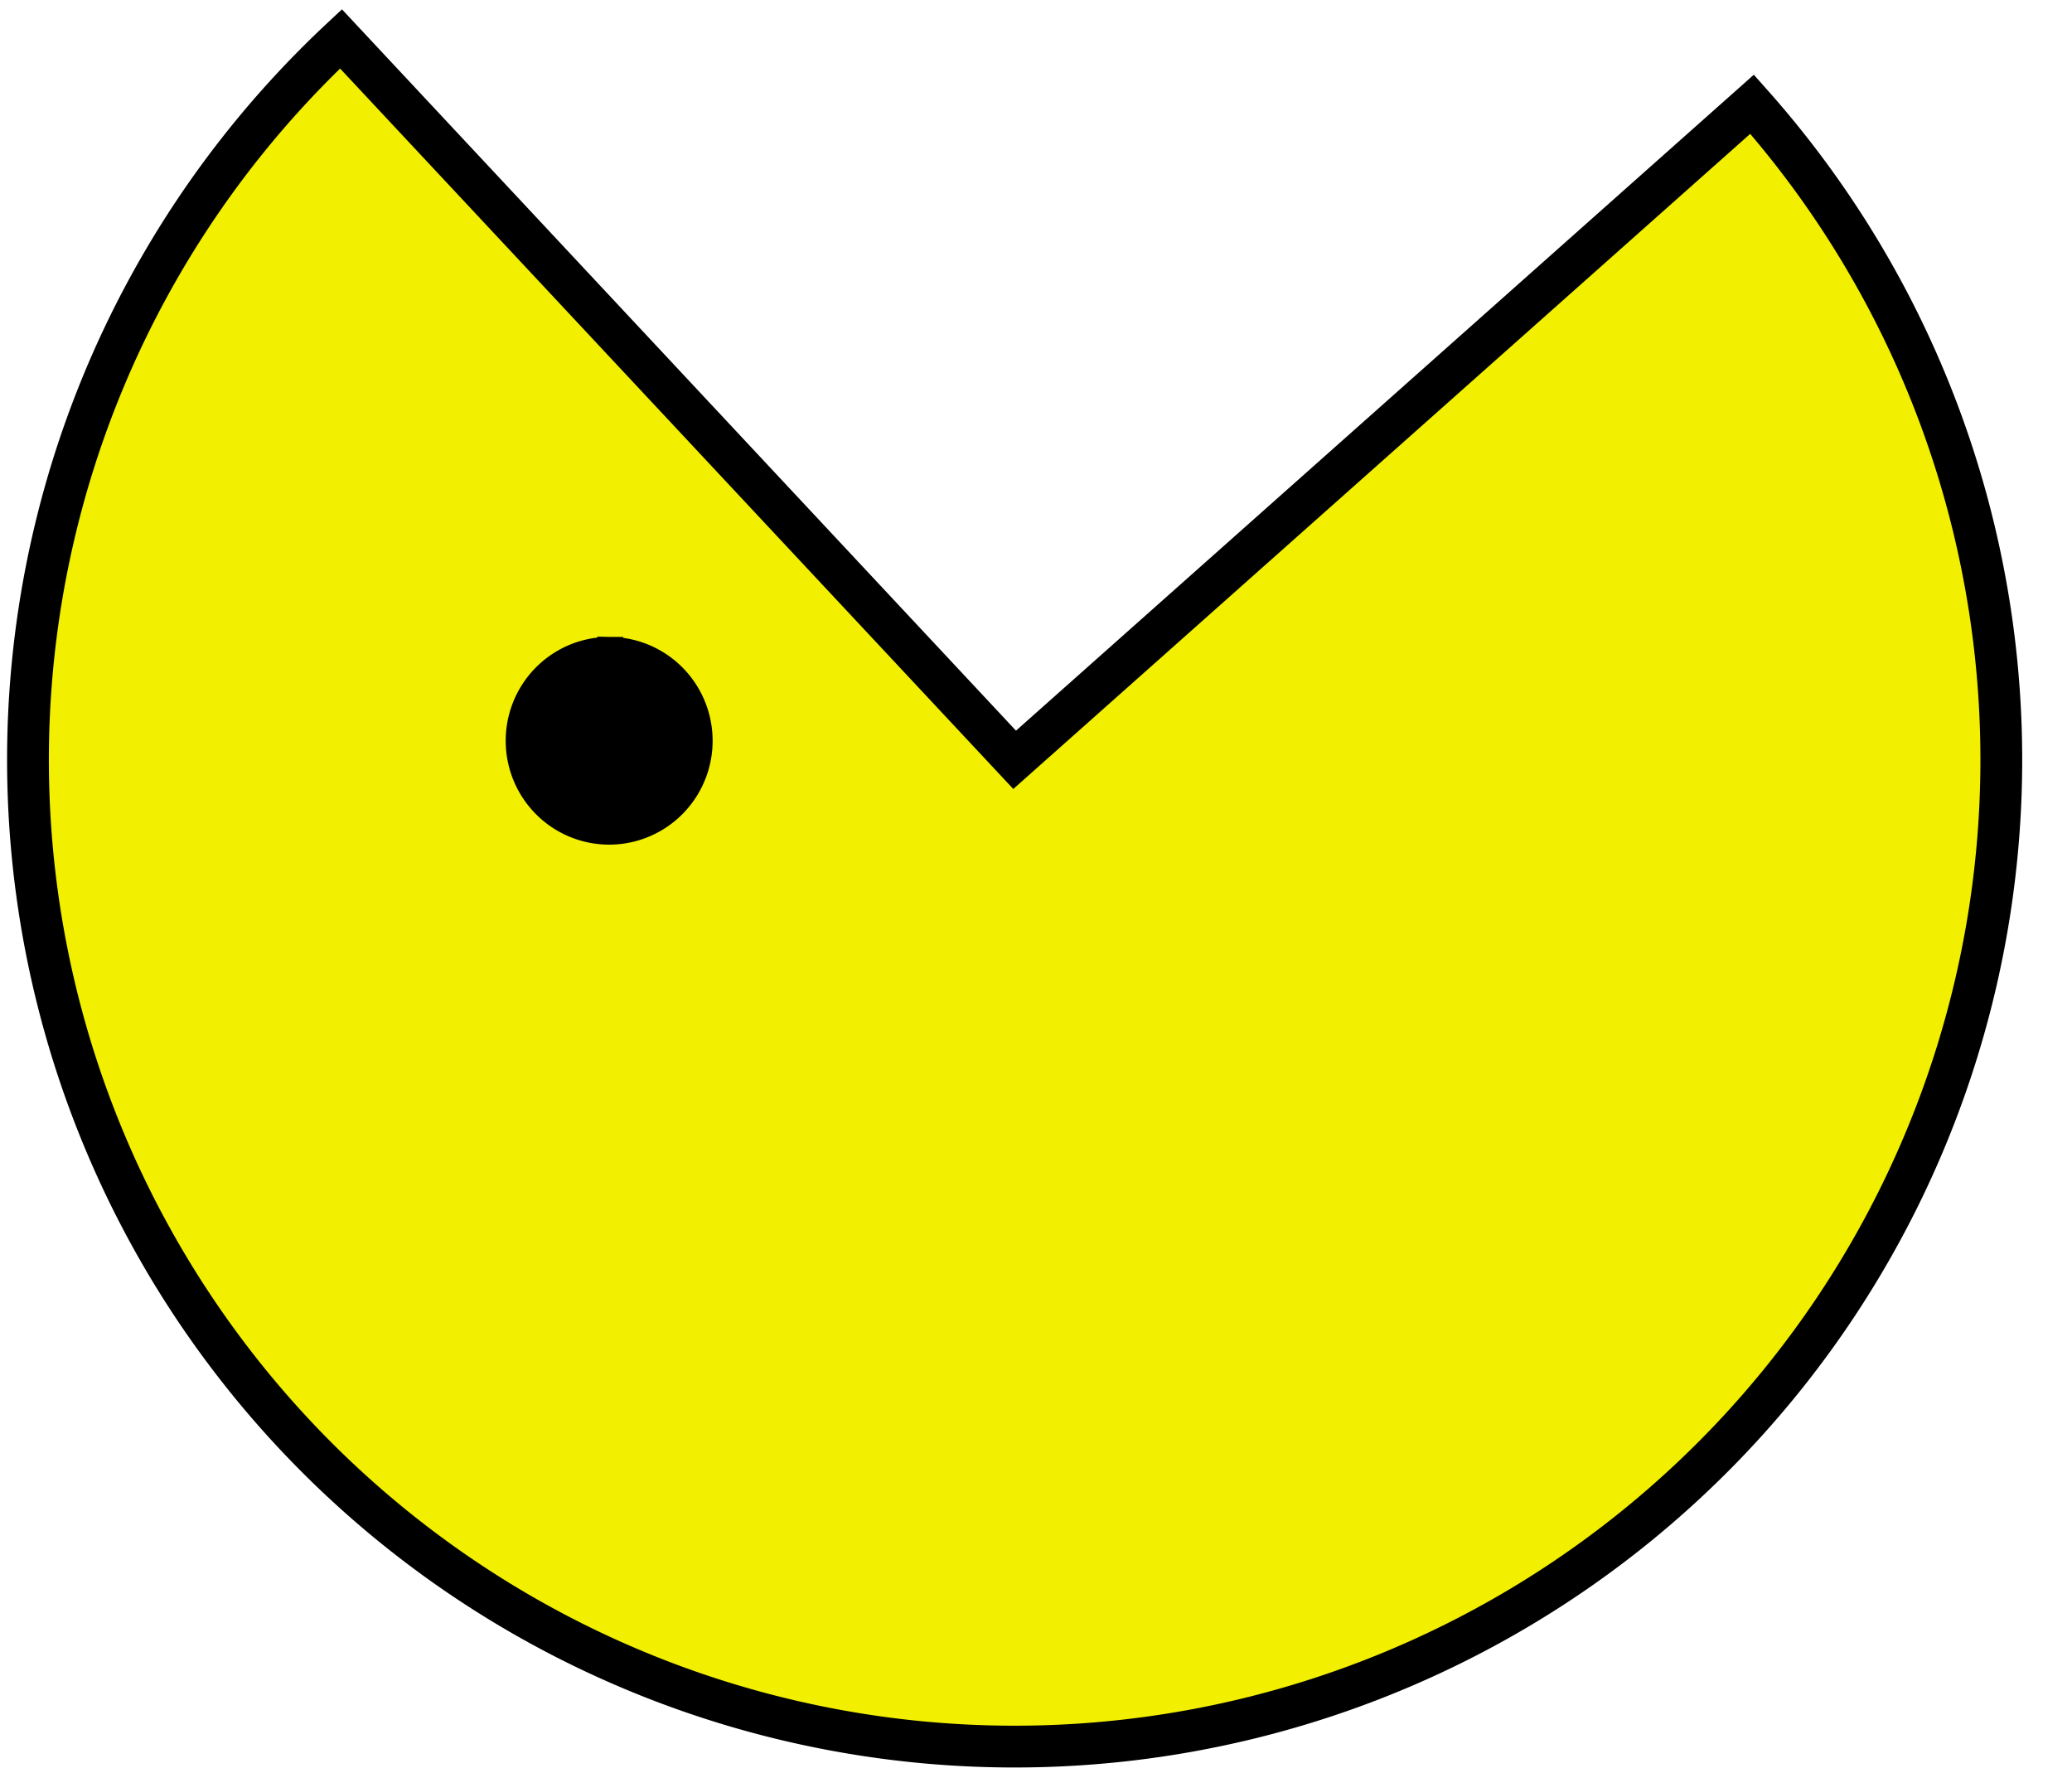 <svg xmlns="http://www.w3.org/2000/svg" height="385" width="450"><g xmlns="http://www.w3.org/2000/svg" transform="matrix(0 -1 1 0 0 385)"><defs id="defs1419" /><namedview id="base" pagecolor="#ffffff" bordercolor="#666666" borderopacity="1.0" p3:pageopacity="0.0" p3:pageshadow="2" p3:zoom="1" p3:cx="250.99478" p3:cy="211.64628" p3:document-units="px" p3:current-layer="layer1" p3:window-width="1024" p3:window-height="749" p3:window-x="-4" p3:window-y="-4" xmlns:p3="http://www.inkscape.org/namespaces/inkscape" xmlns="http://inkscape.sourceforge.net/DTD/sodipodi-0.dtd" /><g p3:label="Layer 1" p3:groupmode="layer" id="layer1" xmlns:p3="http://www.inkscape.org/namespaces/inkscape"><path p5:type="arc" style="opacity:1;fill:#f2f000;fill-opacity:1;stroke:#000000;stroke-width:9.075;stroke-miterlimit:4;stroke-dasharray:none;stroke-dashoffset:0;stroke-opacity:1" id="path1425" p5:cx="465.71429" p5:cy="69.505043" p5:rx="214.28572" p5:ry="214.28572" d="M 608.078,229.664 A 214.286,214.286 0 1 1 622.274,-76.807 L 465.714,69.505 z" p5:start="0.84415396" p5:end="5.5316092" transform="translate(-245.714,150.857)" xmlns:p5="http://inkscape.sourceforge.net/DTD/sodipodi-0.dtd" /><path p5:type="arc" style="opacity:1;fill:#000000;fill-opacity:1;stroke:#000000;stroke-width:9.075;stroke-miterlimit:4;stroke-dasharray:none;stroke-dashoffset:0;stroke-opacity:1" id="path2314" p5:cx="325" p5:cy="255.36218" p5:rx="30" p5:ry="29" d="M 355,255.362 A 30,29 0 1 1 354.993,254.731 L 325,255.362 z" transform="matrix(0.653,0,0,-0.67,11.91,303.389)" p5:start="0" p5:end="6.2614256" xmlns:p5="http://inkscape.sourceforge.net/DTD/sodipodi-0.dtd" /></g></g></svg>